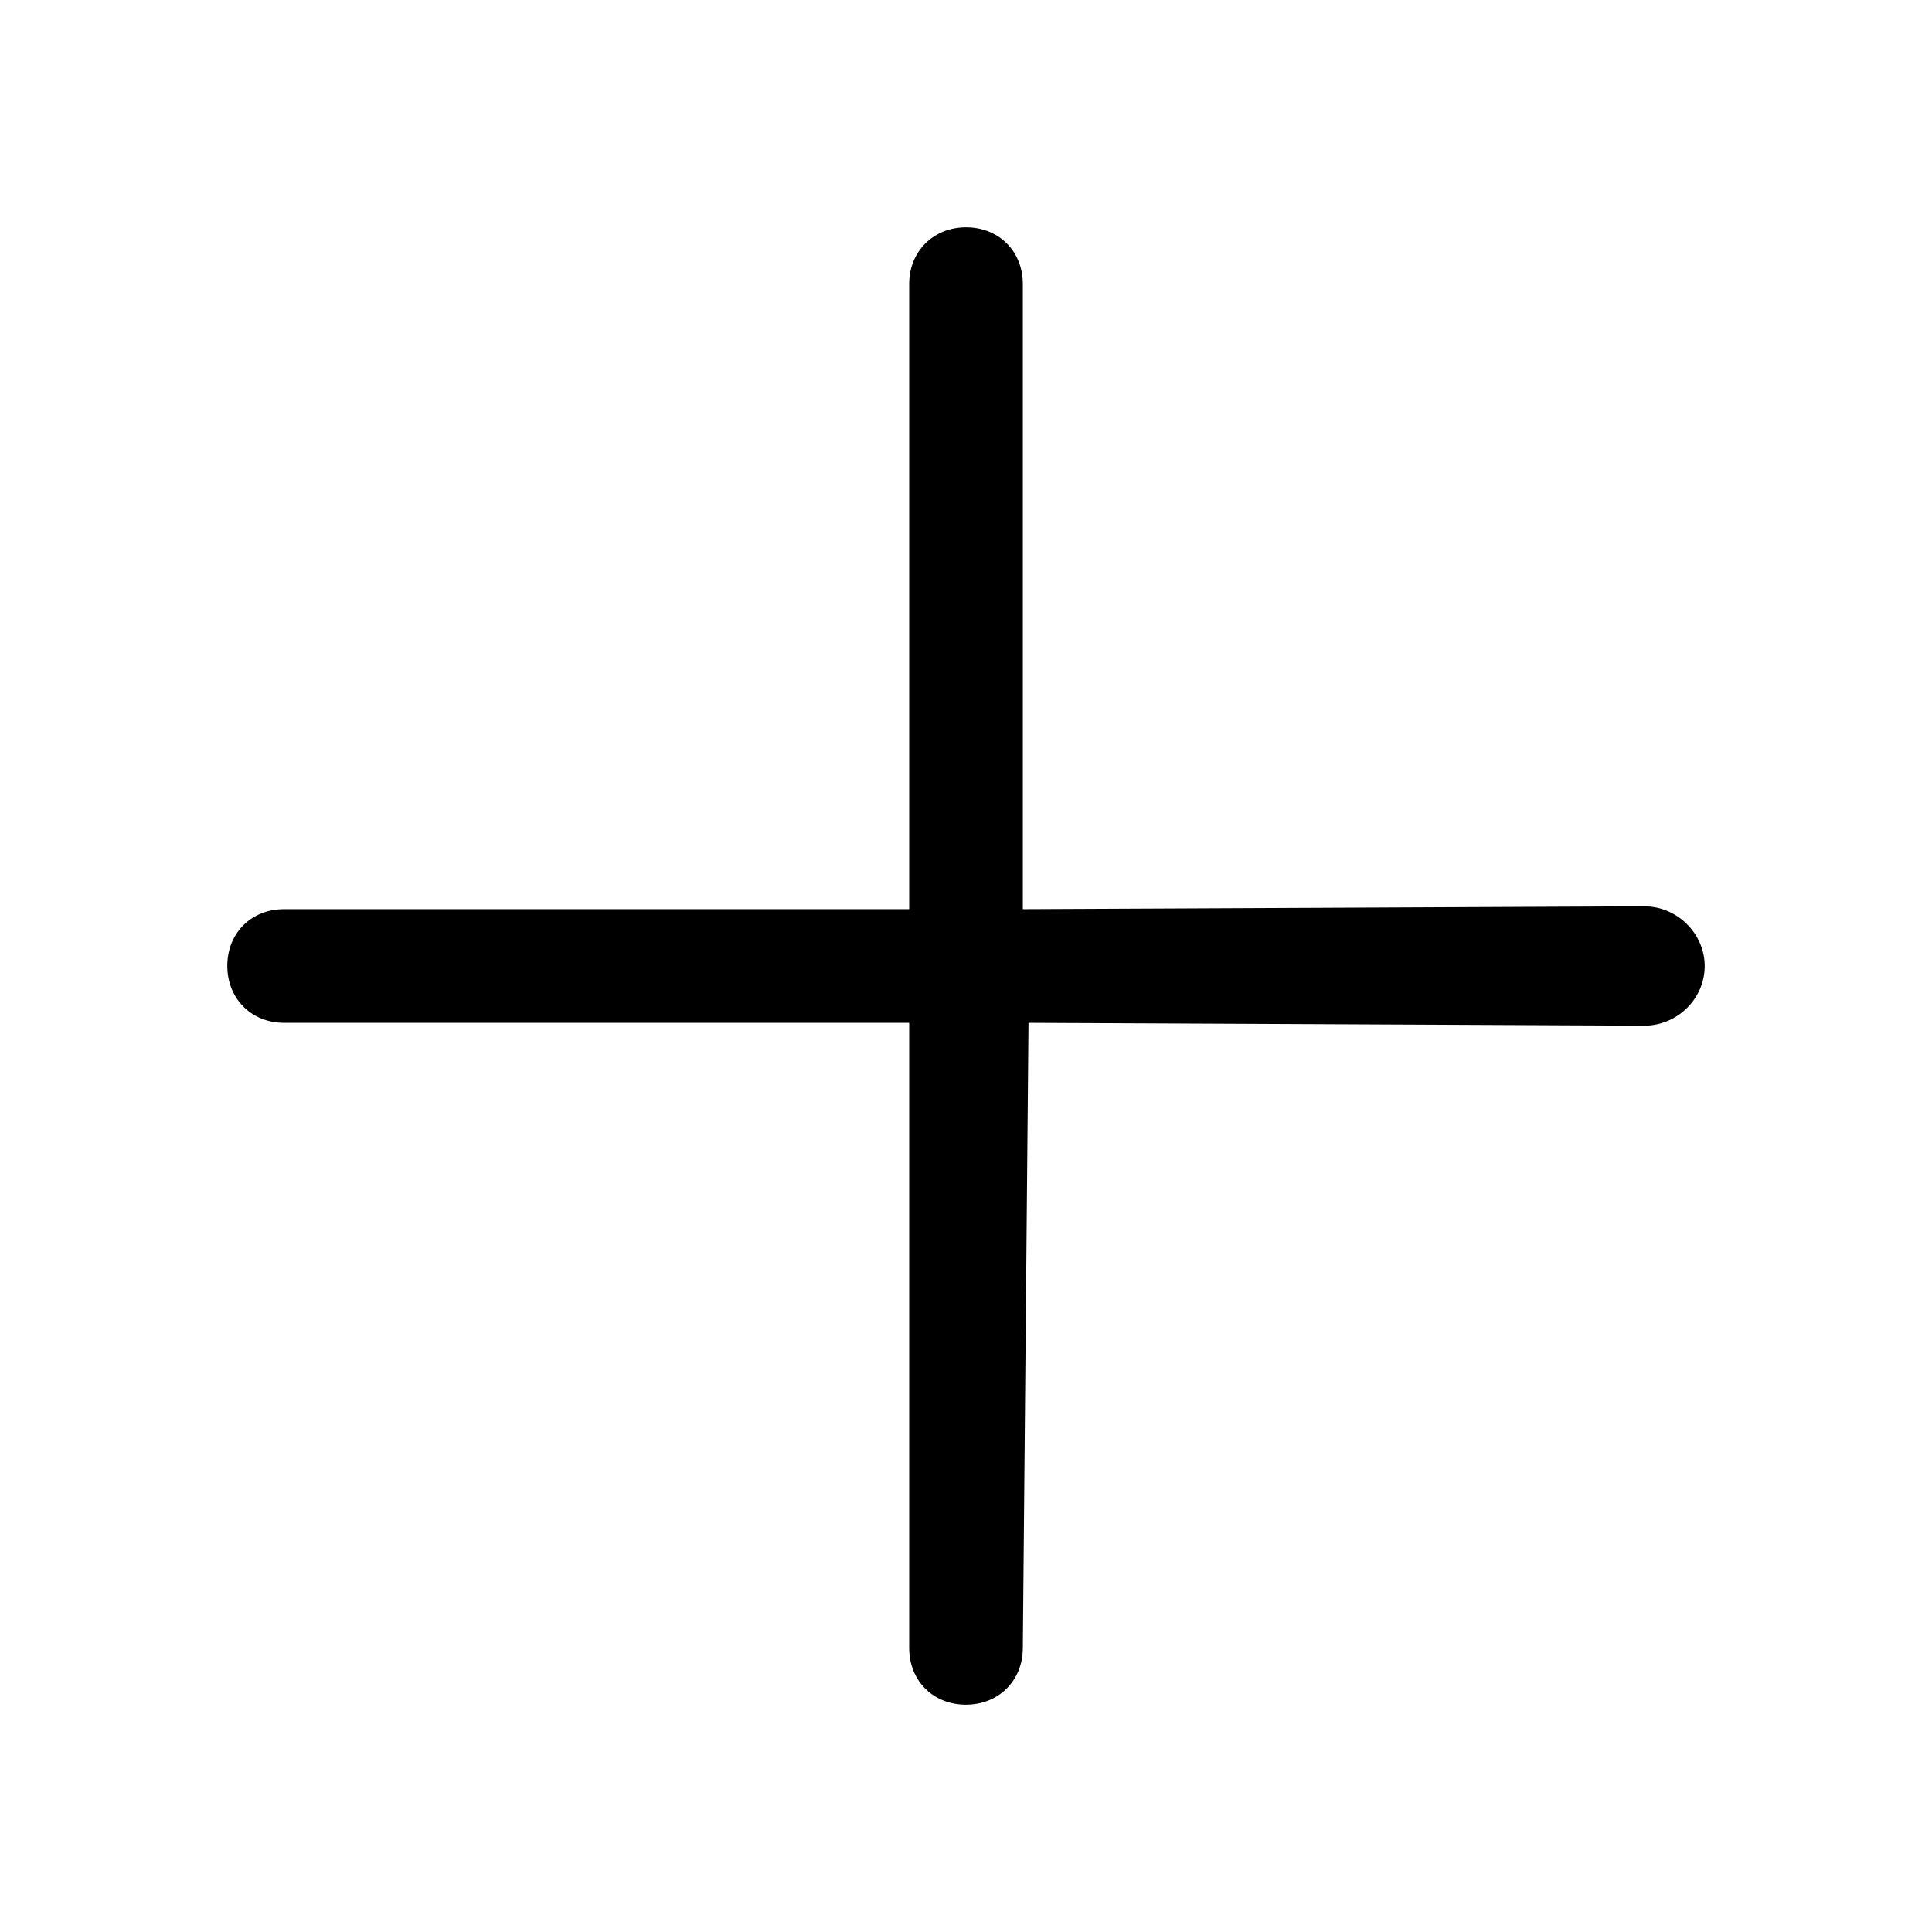<?xml version="1.0" encoding="UTF-8" standalone="no"?>
<svg width="17px" height="17px" viewBox="0 0 17 17" version="1.1" xmlns="http://www.w3.org/2000/svg" xmlns:xlink="http://www.w3.org/1999/xlink">
    <!-- Generator: Sketch 42 (36781) - http://www.bohemiancoding.com/sketch -->
    <title>icon-add</title>
    <desc>Created with Sketch.</desc>
    <defs></defs>
    <g id="Icon-Font" stroke="none" stroke-width="1" fill="none" fill-rule="evenodd">
        <g id="icon-add" fill="#000000">
            <path d="M8,14.5 C8,14.789 8.21,15 8.5,15 C8.781,15 9,14.794 9,14.5 L9.05,9 L14.468,9.025 C14.757,9.025 15,8.79 15,8.5 C15,8.219 14.762,7.975 14.468,7.975 L9,8 L9,2.5 C9,2.211 8.79,2 8.5,2 C8.219,2 8,2.206 8,2.5 L8,8 L2.5,8 C2.211,8 2,8.21 2,8.5 C2,8.781 2.206,9 2.5,9 L8,9 L8,14.5 Z" id="Combined-Shape"></path>
        </g>
    </g>
</svg>